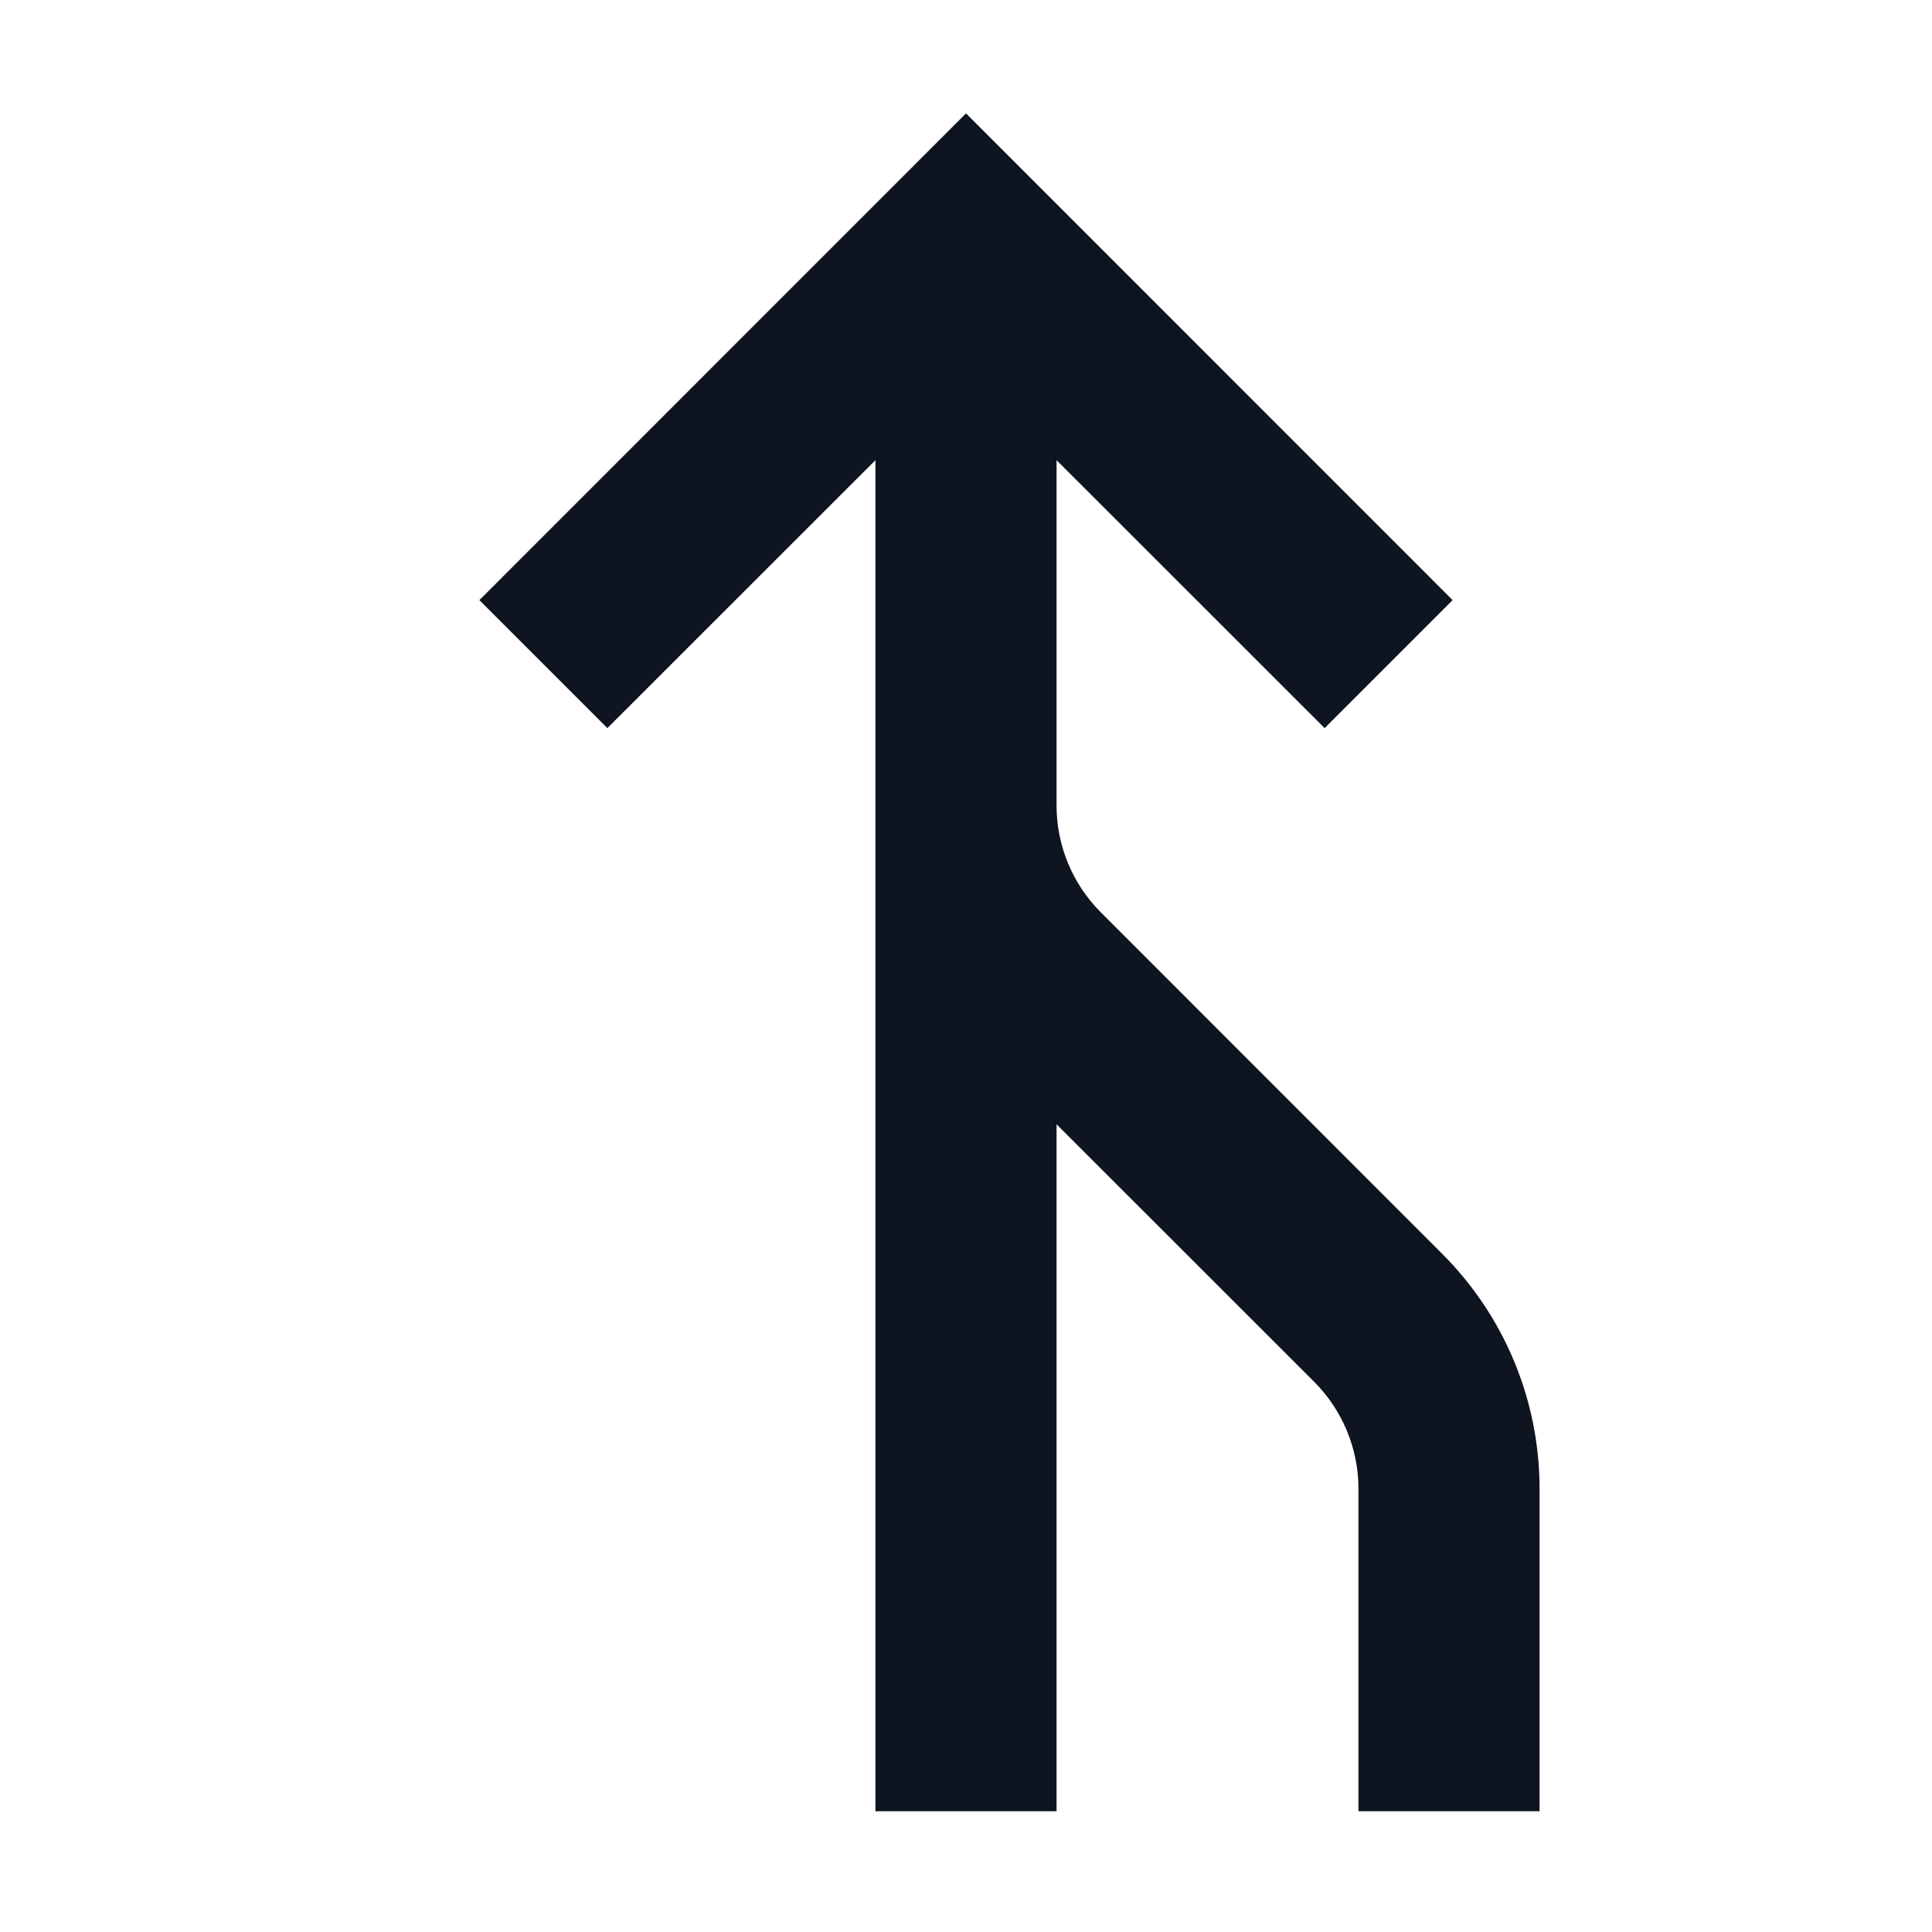 <svg width="16" height="16" viewBox="0 0 16 16" fill="none" xmlns="http://www.w3.org/2000/svg">
<path d="M12.03 4.97L8 0.939L3.97 4.97L5.03 6.03L7.25 3.811V15H8.75V9.311L10.884 11.444C11.118 11.679 11.25 11.997 11.25 12.328V15H12.75V12.328C12.75 11.599 12.46 10.9 11.944 10.384L9.116 7.555C8.882 7.321 8.75 7.003 8.75 6.672V3.811L10.97 6.03L12.03 4.97Z" fill="#0E1520"/>
</svg>
